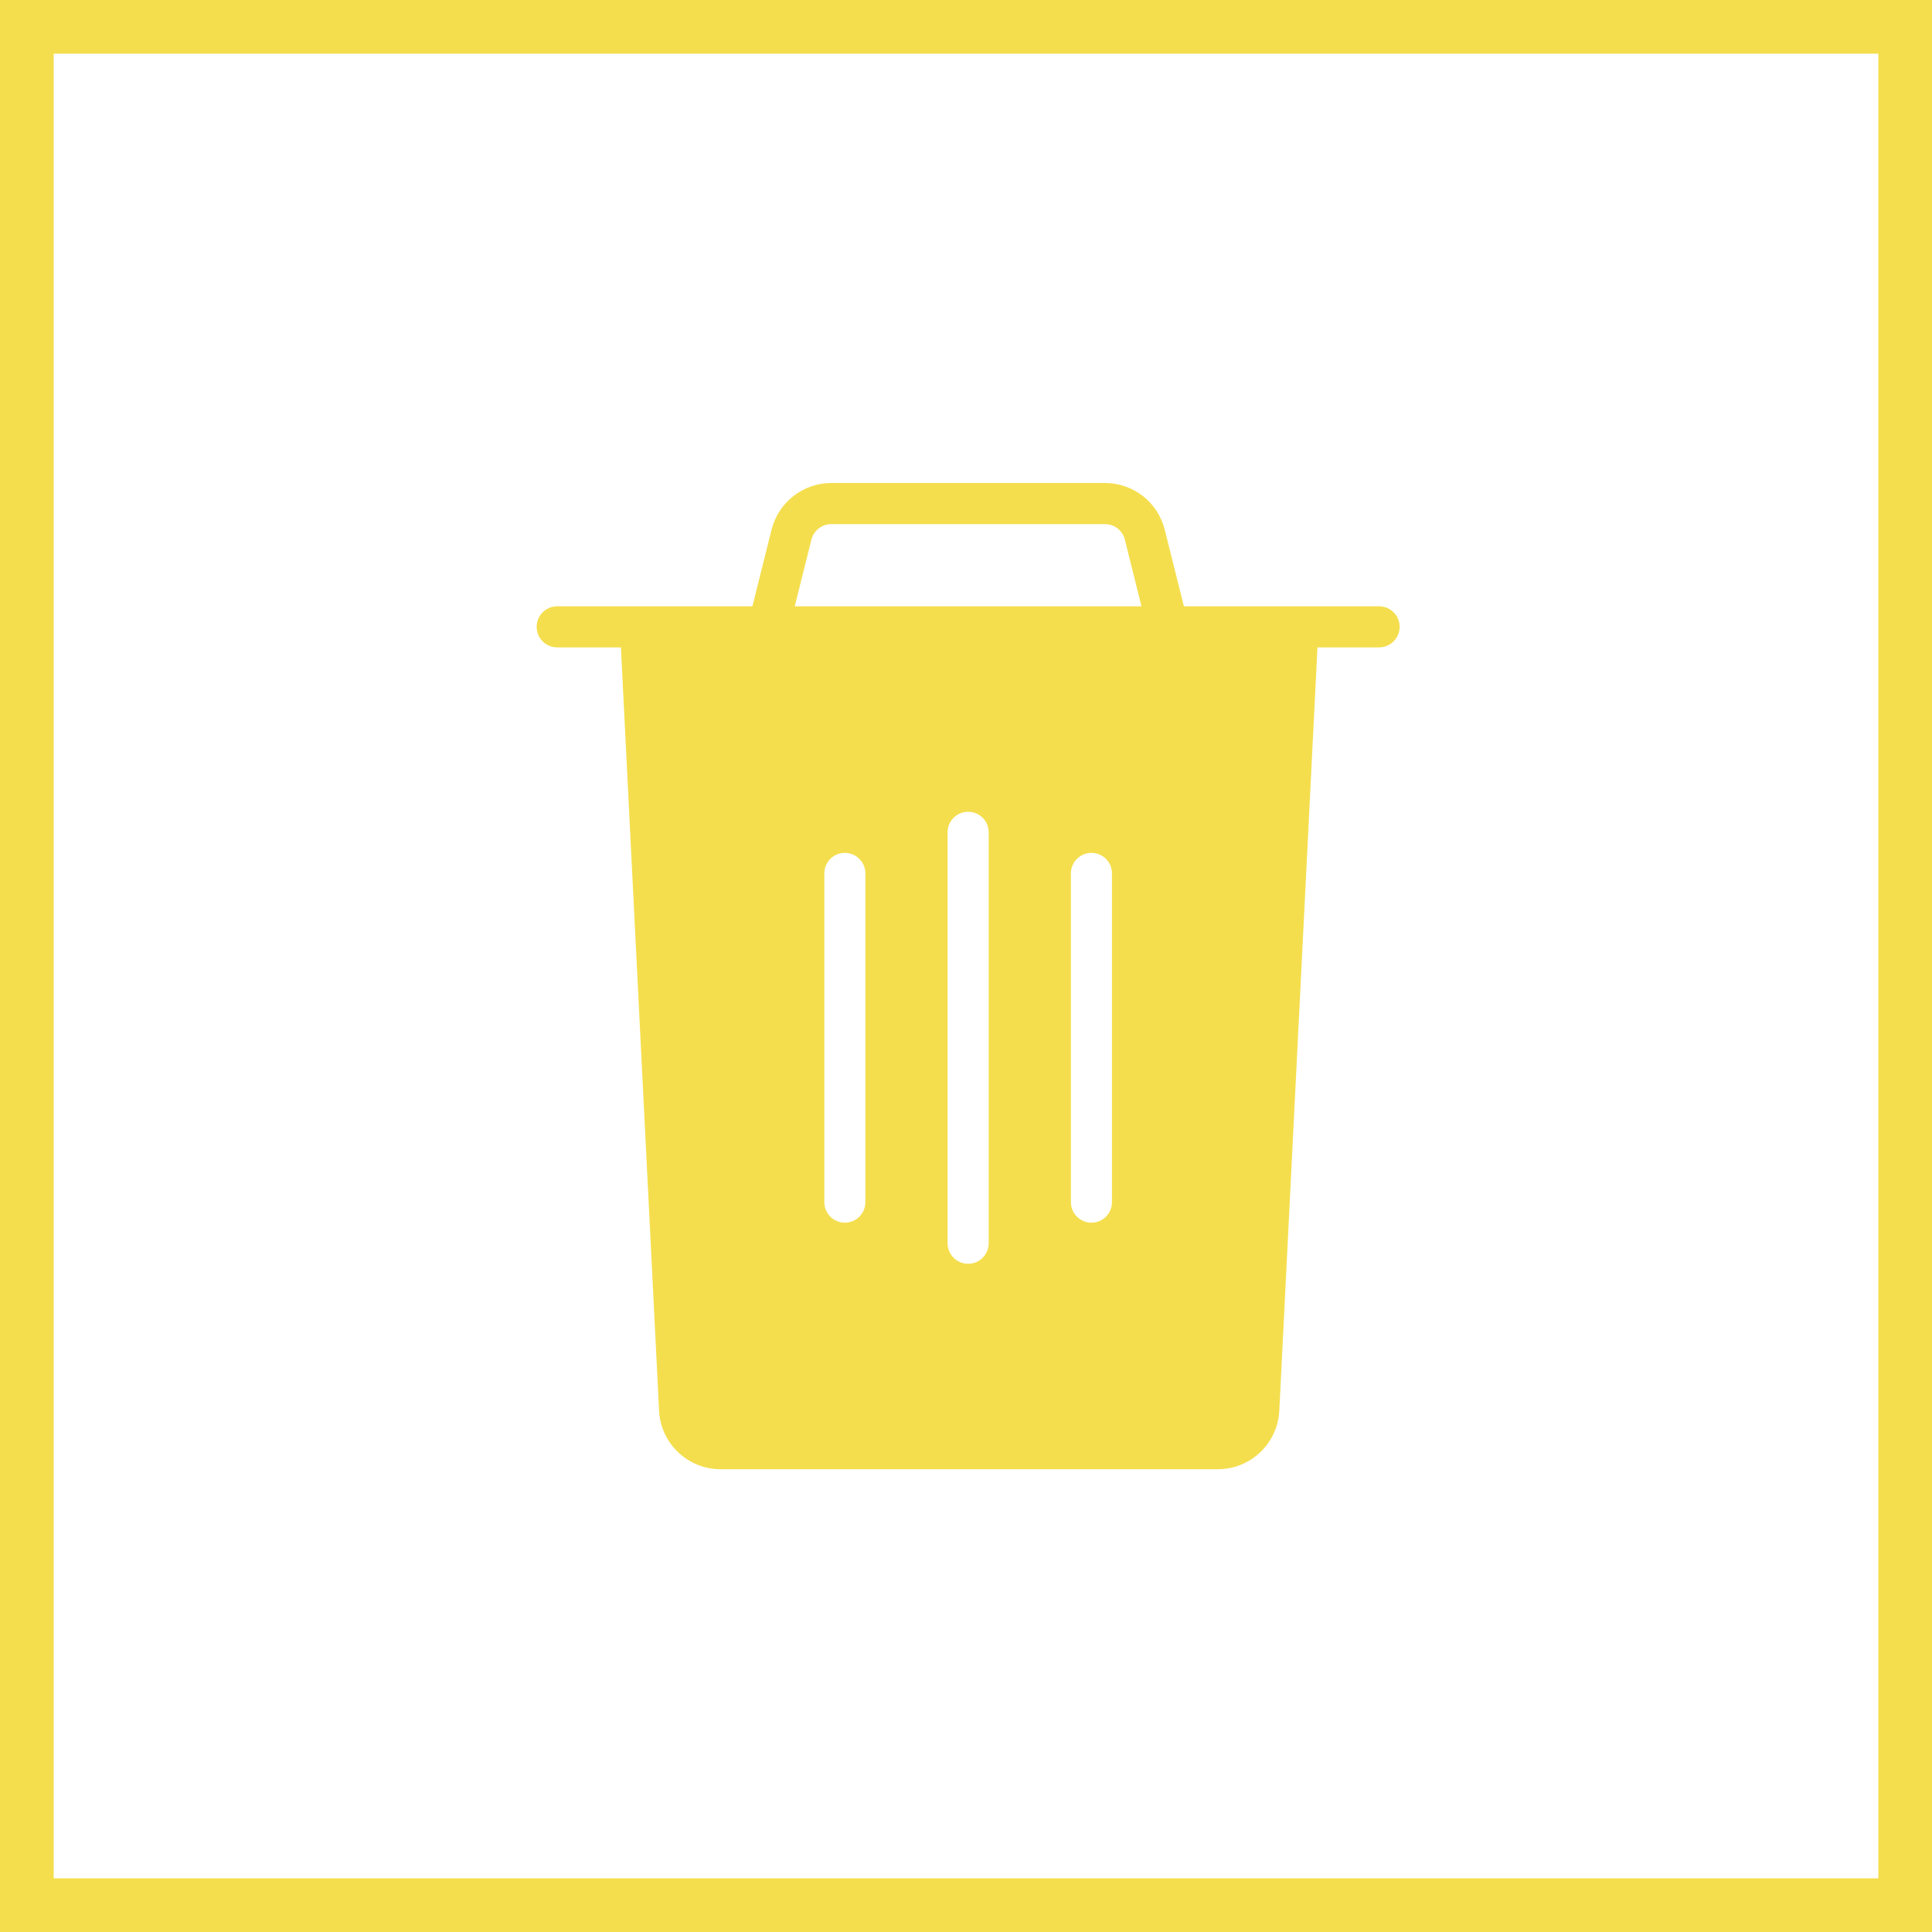<svg width="36" height="36" viewBox="0 0 36 36" fill="none" xmlns="http://www.w3.org/2000/svg">
<rect x="0.5" y="0.5" width="35" height="35" stroke="#F4DE4D"/>
<path fill-rule="evenodd" clip-rule="evenodd" d="M25.697 11.297H22.06L21.703 9.87C21.576 9.359 21.116 9 20.589 9H15.491C14.964 9 14.505 9.359 14.377 9.87L14.02 11.297H10.383C10.171 11.297 10 11.469 10 11.68C10 11.892 10.171 12.063 10.383 12.063H11.57L12.281 26.287C12.312 26.898 12.816 27.377 13.428 27.377H22.691C23.303 27.377 23.808 26.897 23.838 26.286L24.549 12.063H25.697C25.909 12.063 26.08 11.892 26.08 11.68C26.08 11.469 25.909 11.297 25.697 11.297ZM16.125 22.4C16.125 22.611 15.954 22.783 15.743 22.783C15.531 22.783 15.36 22.611 15.36 22.4V16.274C15.36 16.063 15.531 15.892 15.743 15.892C15.954 15.892 16.125 16.063 16.125 16.274V22.4ZM18.04 23.549C18.251 23.549 18.423 23.377 18.423 23.166V15.509C18.423 15.297 18.251 15.126 18.04 15.126C17.828 15.126 17.657 15.297 17.657 15.509V23.166C17.657 23.377 17.828 23.549 18.04 23.549ZM20.72 22.4C20.72 22.611 20.549 22.783 20.338 22.783C20.126 22.783 19.955 22.611 19.955 22.4V16.274C19.955 16.063 20.126 15.892 20.338 15.892C20.549 15.892 20.72 16.063 20.72 16.274V22.4ZM15.119 10.056L14.809 11.297H21.27L20.96 10.056C20.918 9.885 20.765 9.766 20.589 9.766H15.491C15.315 9.766 15.162 9.885 15.119 10.056Z" fill="#F4DE4D"/>
</svg>
